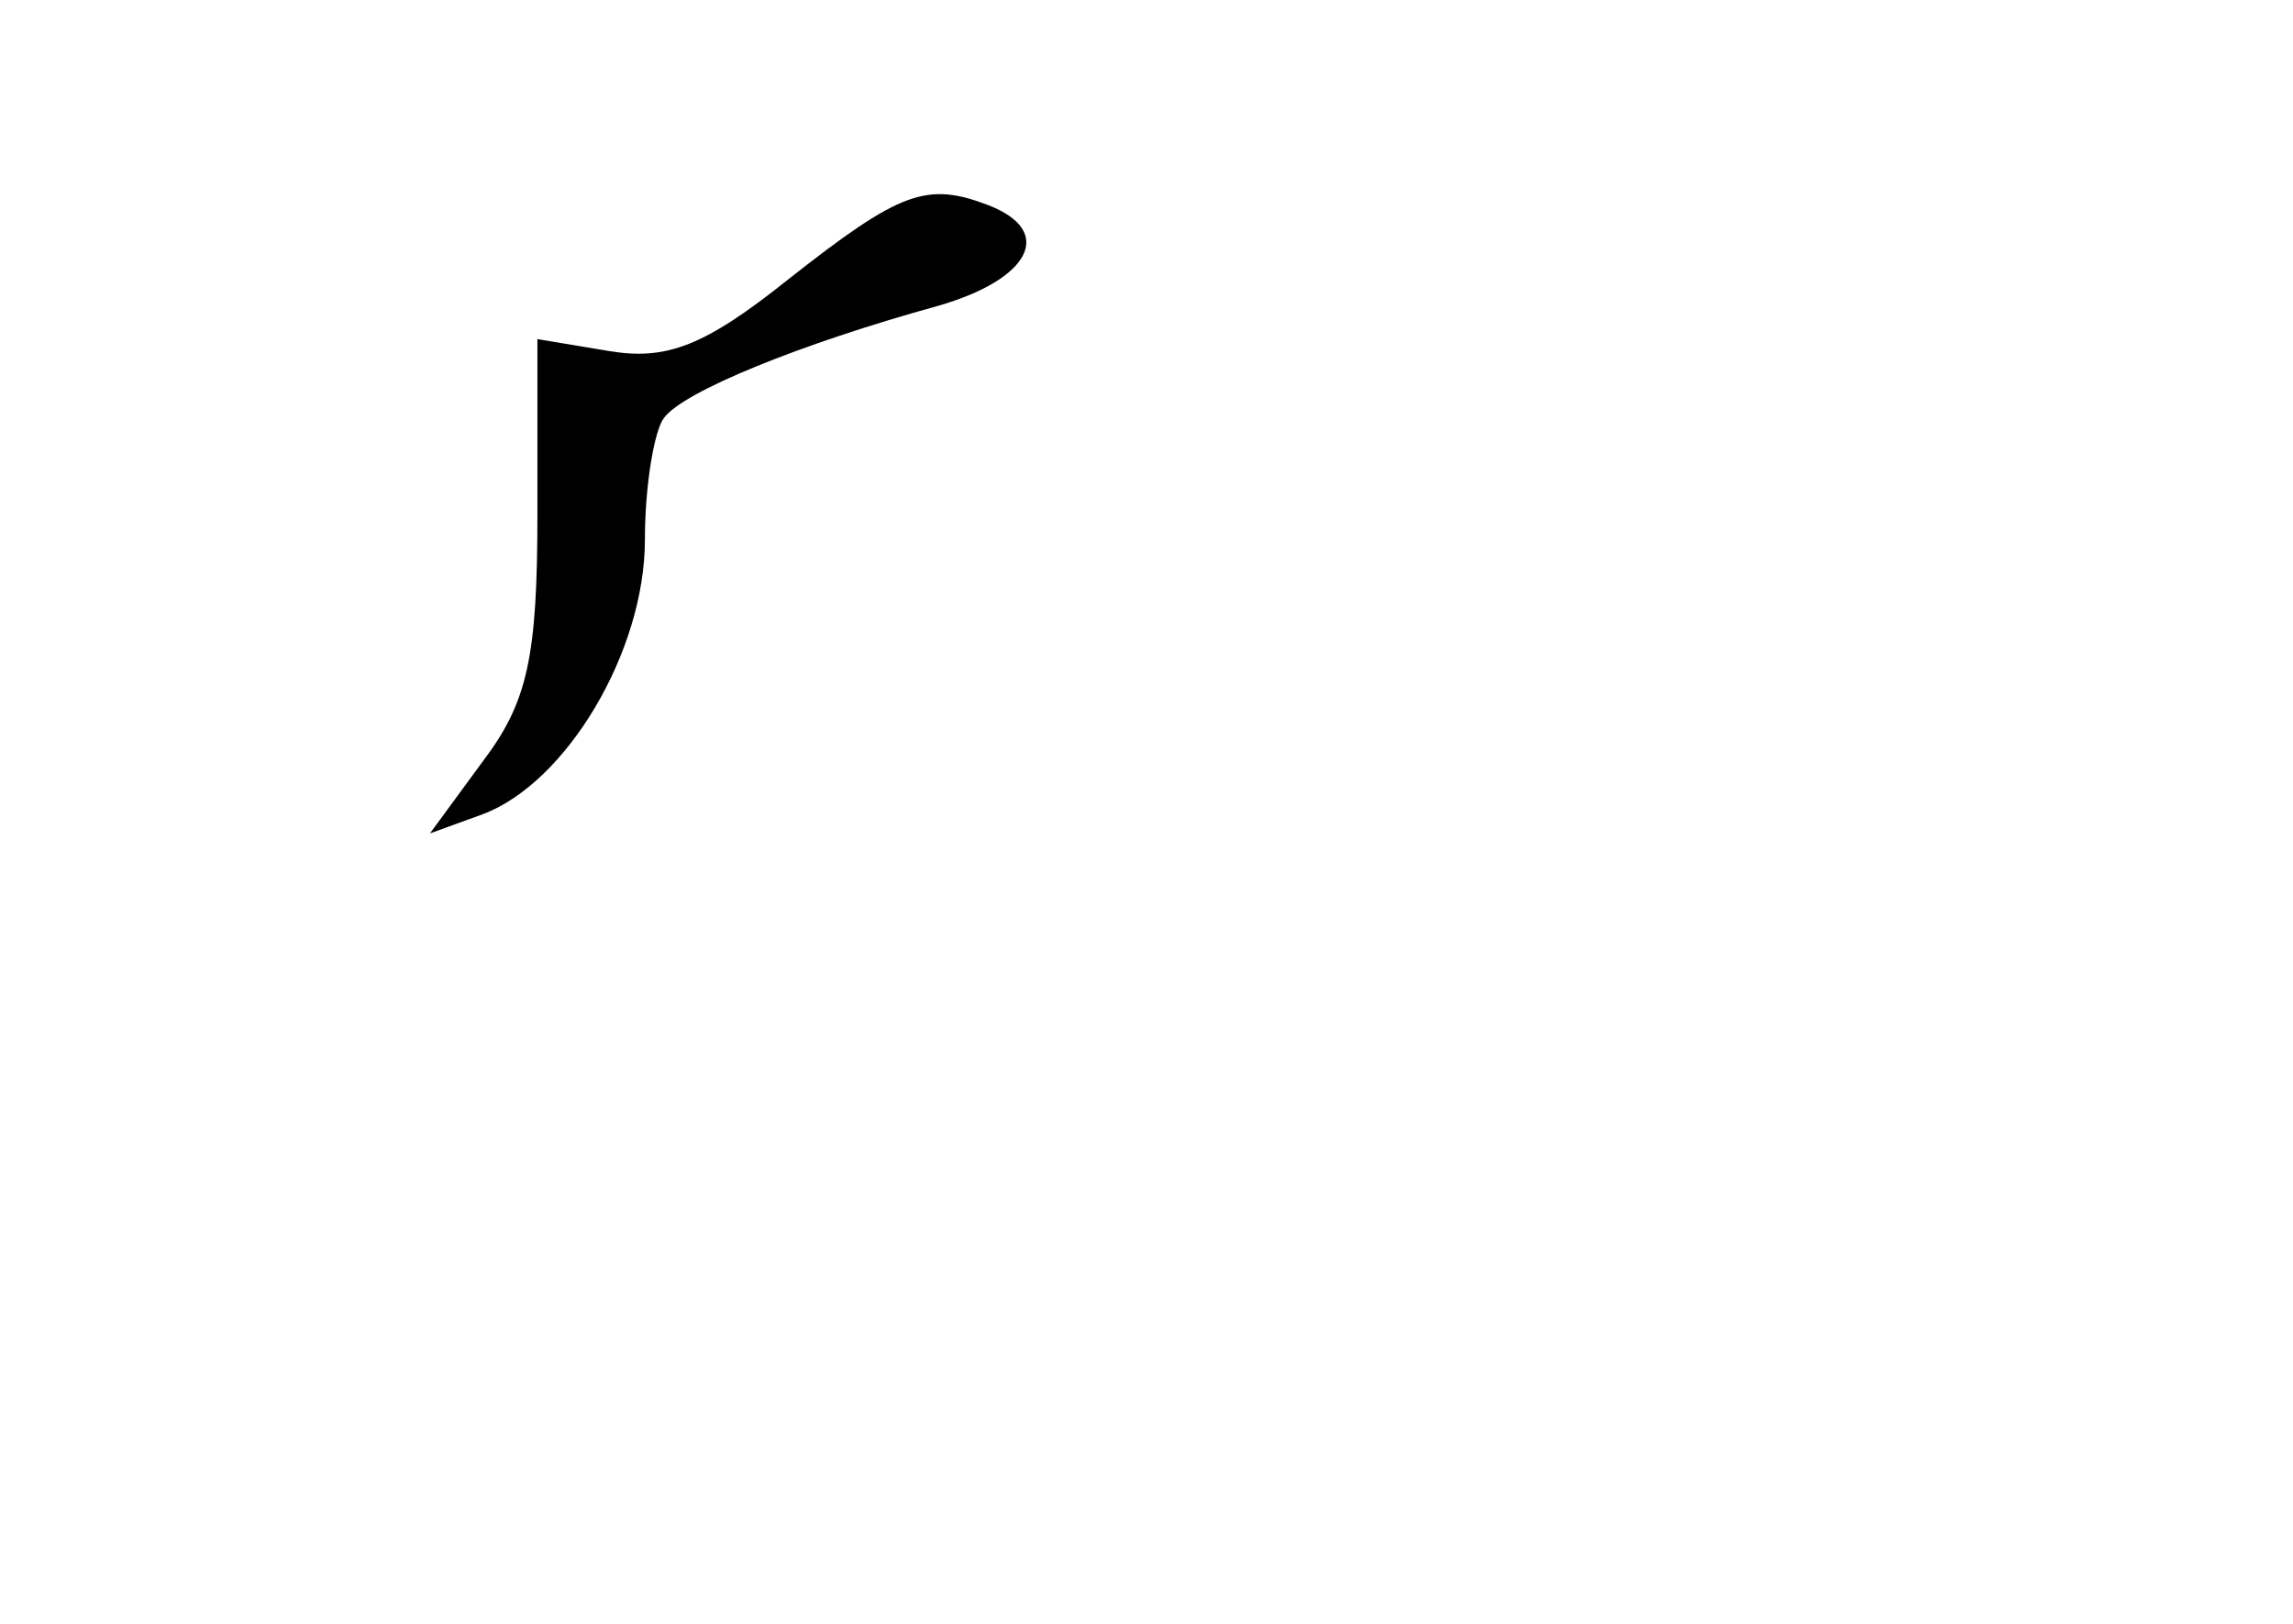 <?xml version="1.0" standalone="no"?>
<!DOCTYPE svg PUBLIC "-//W3C//DTD SVG 20010904//EN"
 "http://www.w3.org/TR/2001/REC-SVG-20010904/DTD/svg10.dtd">
<svg version="1.0" xmlns="http://www.w3.org/2000/svg"
 width="96pt" height="68pt" viewBox="0 0 96 68"
 preserveAspectRatio="xMidYMid meet">
<g transform="translate(0,68) scale(0.1,-0.1)"
fill="#000000" stroke="none">
<path d="M330 563 c-35 -28 -51 -34 -75 -30 l-30 5 0 -73 c0 -60 -4 -79 -23
-104 l-22 -30 22 8 c35 13 68 68 68 115 0 23 4 46 8 51 8 11 57 31 115 47 38
11 49 31 21 42 -26 10 -37 6 -84 -31z"/>
</g>
</svg>

